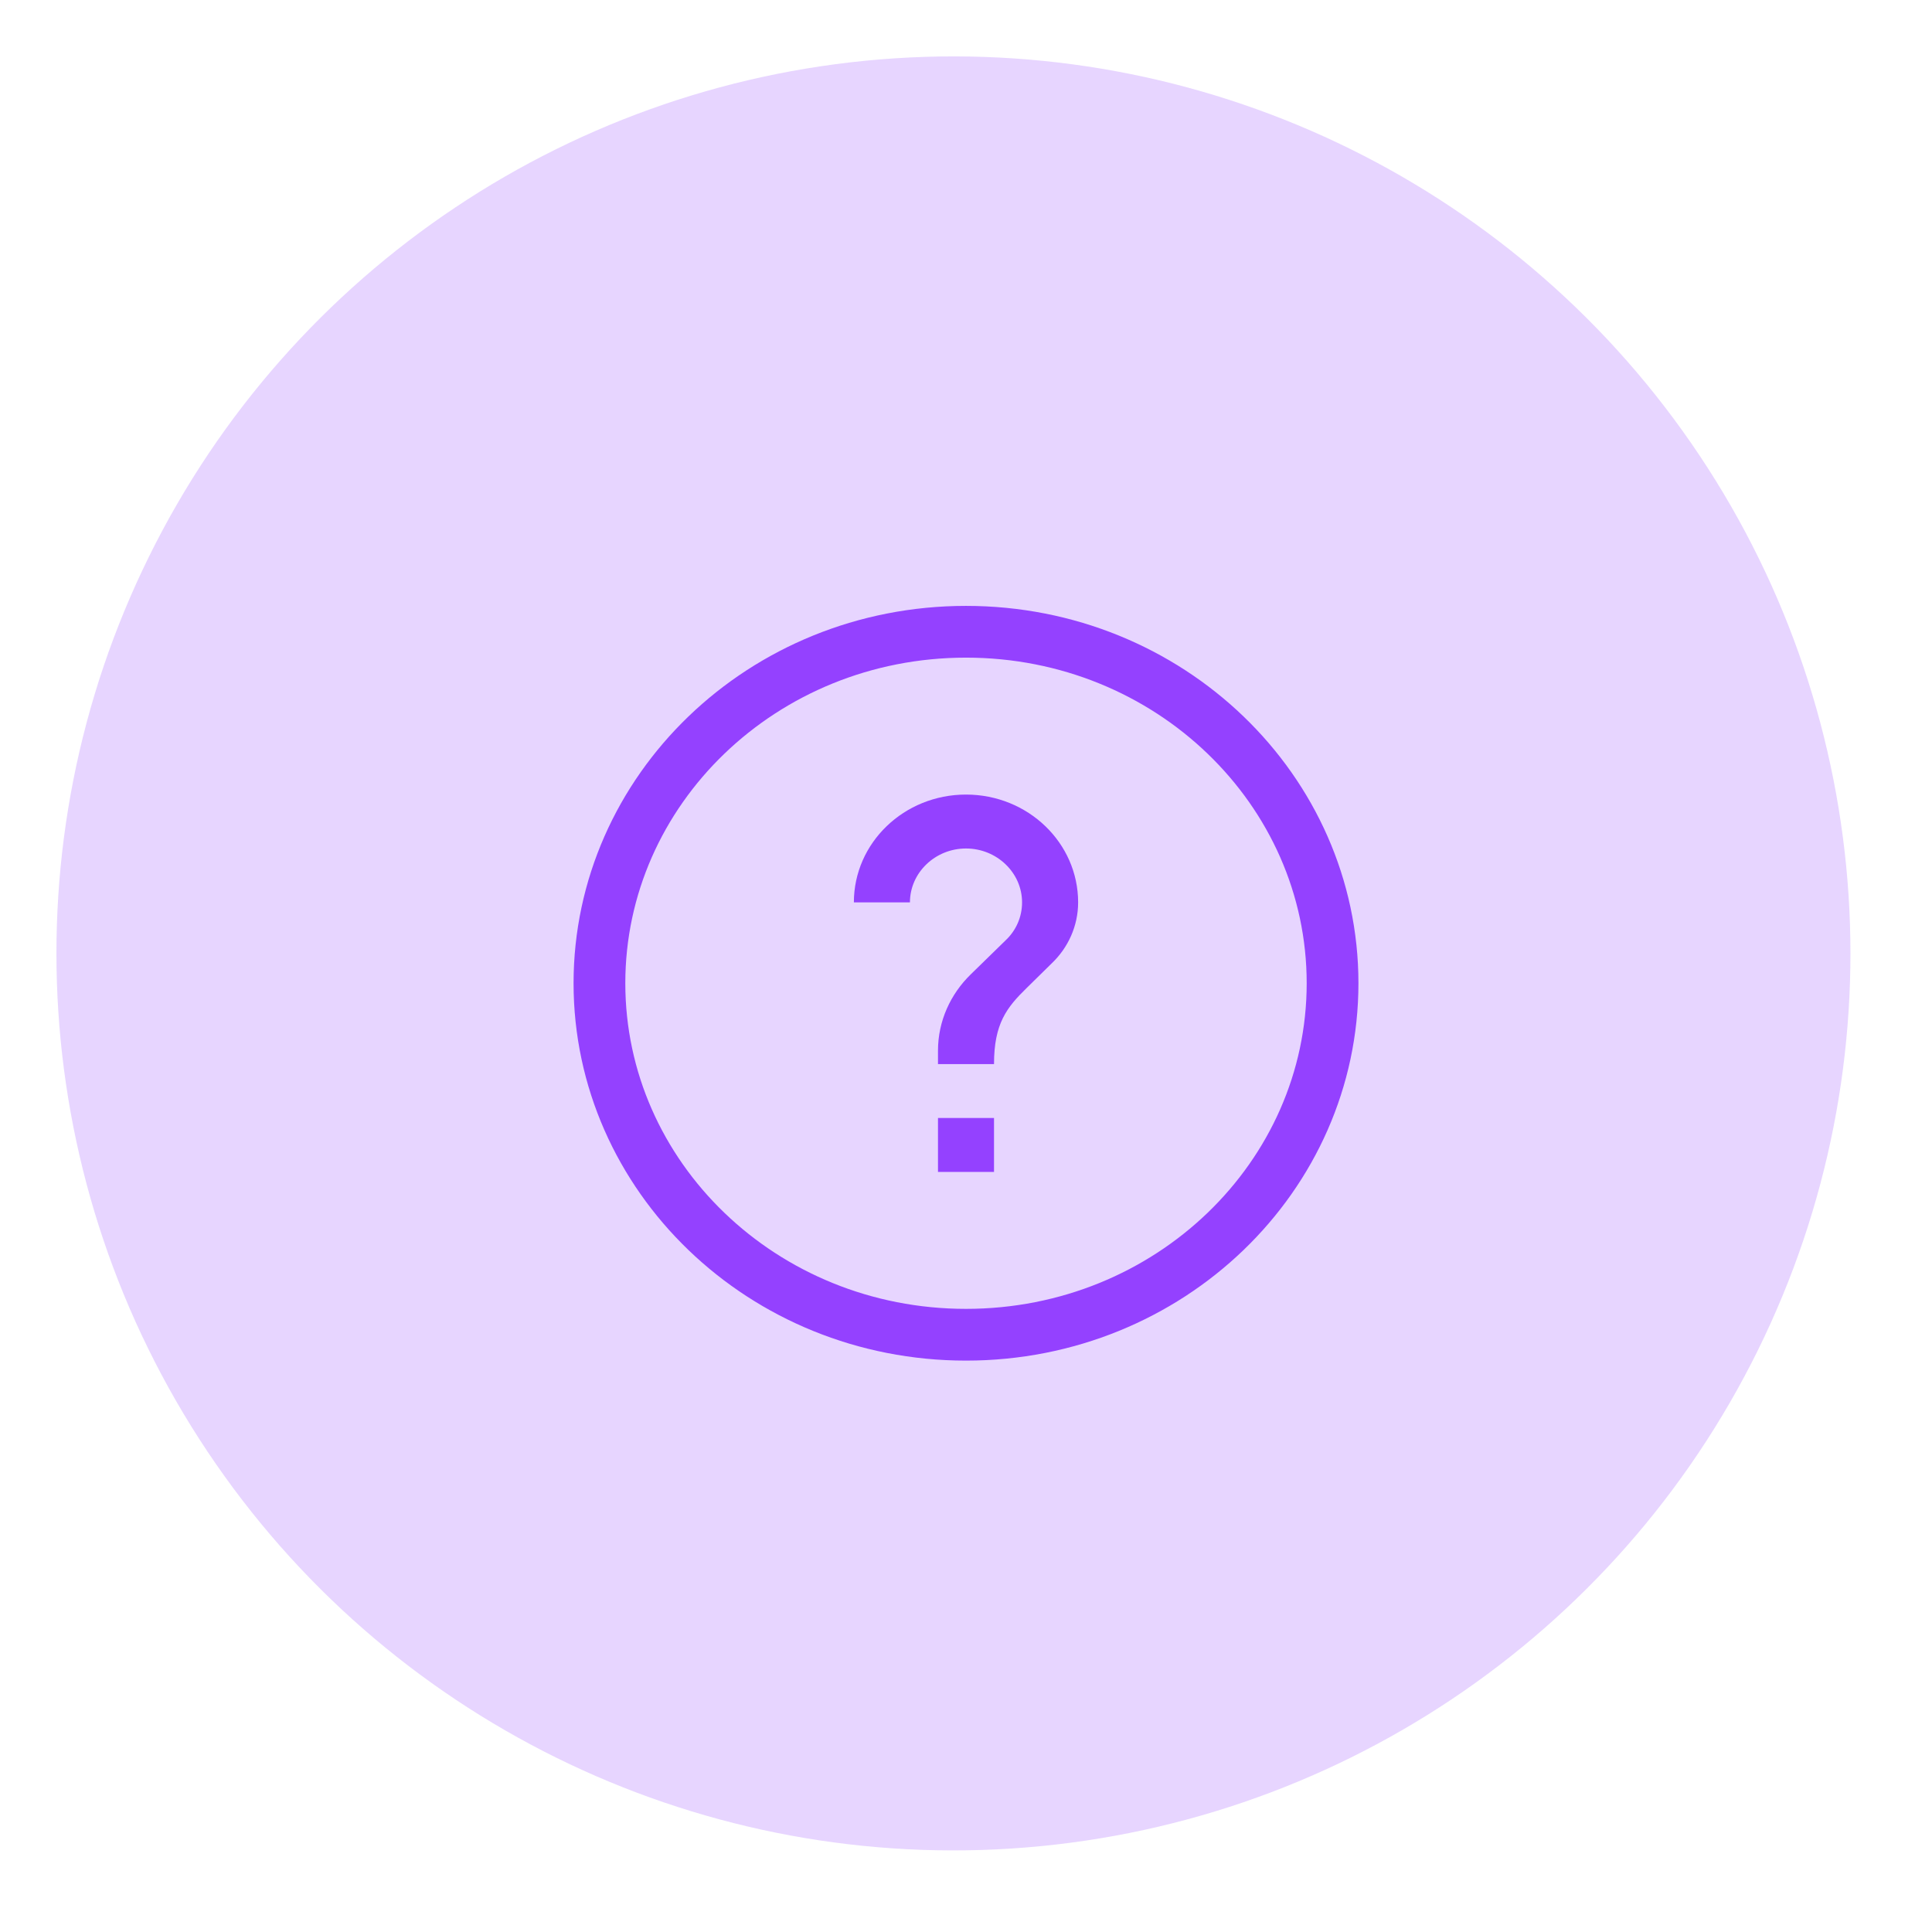 <svg width="56" height="56" viewBox="0 0 56 56" fill="none" xmlns="http://www.w3.org/2000/svg">
<circle cx="27.636" cy="27.635" r="26" transform="rotate(86.272 27.636 27.635)" fill="#9441FF" fill-opacity="0.22"/>
<path d="M38.625 28.5C38.625 34.099 33.896 38.688 28 38.688C22.104 38.688 17.375 34.099 17.375 28.5C17.375 22.901 22.104 18.312 28 18.312C33.896 18.312 38.625 22.901 38.625 28.5Z" stroke="#9441FF" stroke-width="1.5"/>
<path d="M28.812 33.969H27.188V32.406H28.812V33.969ZM30.494 27.914L29.763 28.633C29.178 29.203 28.812 29.672 28.812 30.844H27.188V30.453C27.188 29.594 27.553 28.812 28.138 28.242L29.146 27.258C29.446 26.977 29.625 26.586 29.625 26.156C29.625 25.297 28.894 24.594 28 24.594C27.106 24.594 26.375 25.297 26.375 26.156H24.75C24.75 24.43 26.204 23.031 28 23.031C29.796 23.031 31.25 24.43 31.25 26.156C31.25 26.844 30.957 27.469 30.494 27.914Z" fill="#9441FF"/>
</svg>
